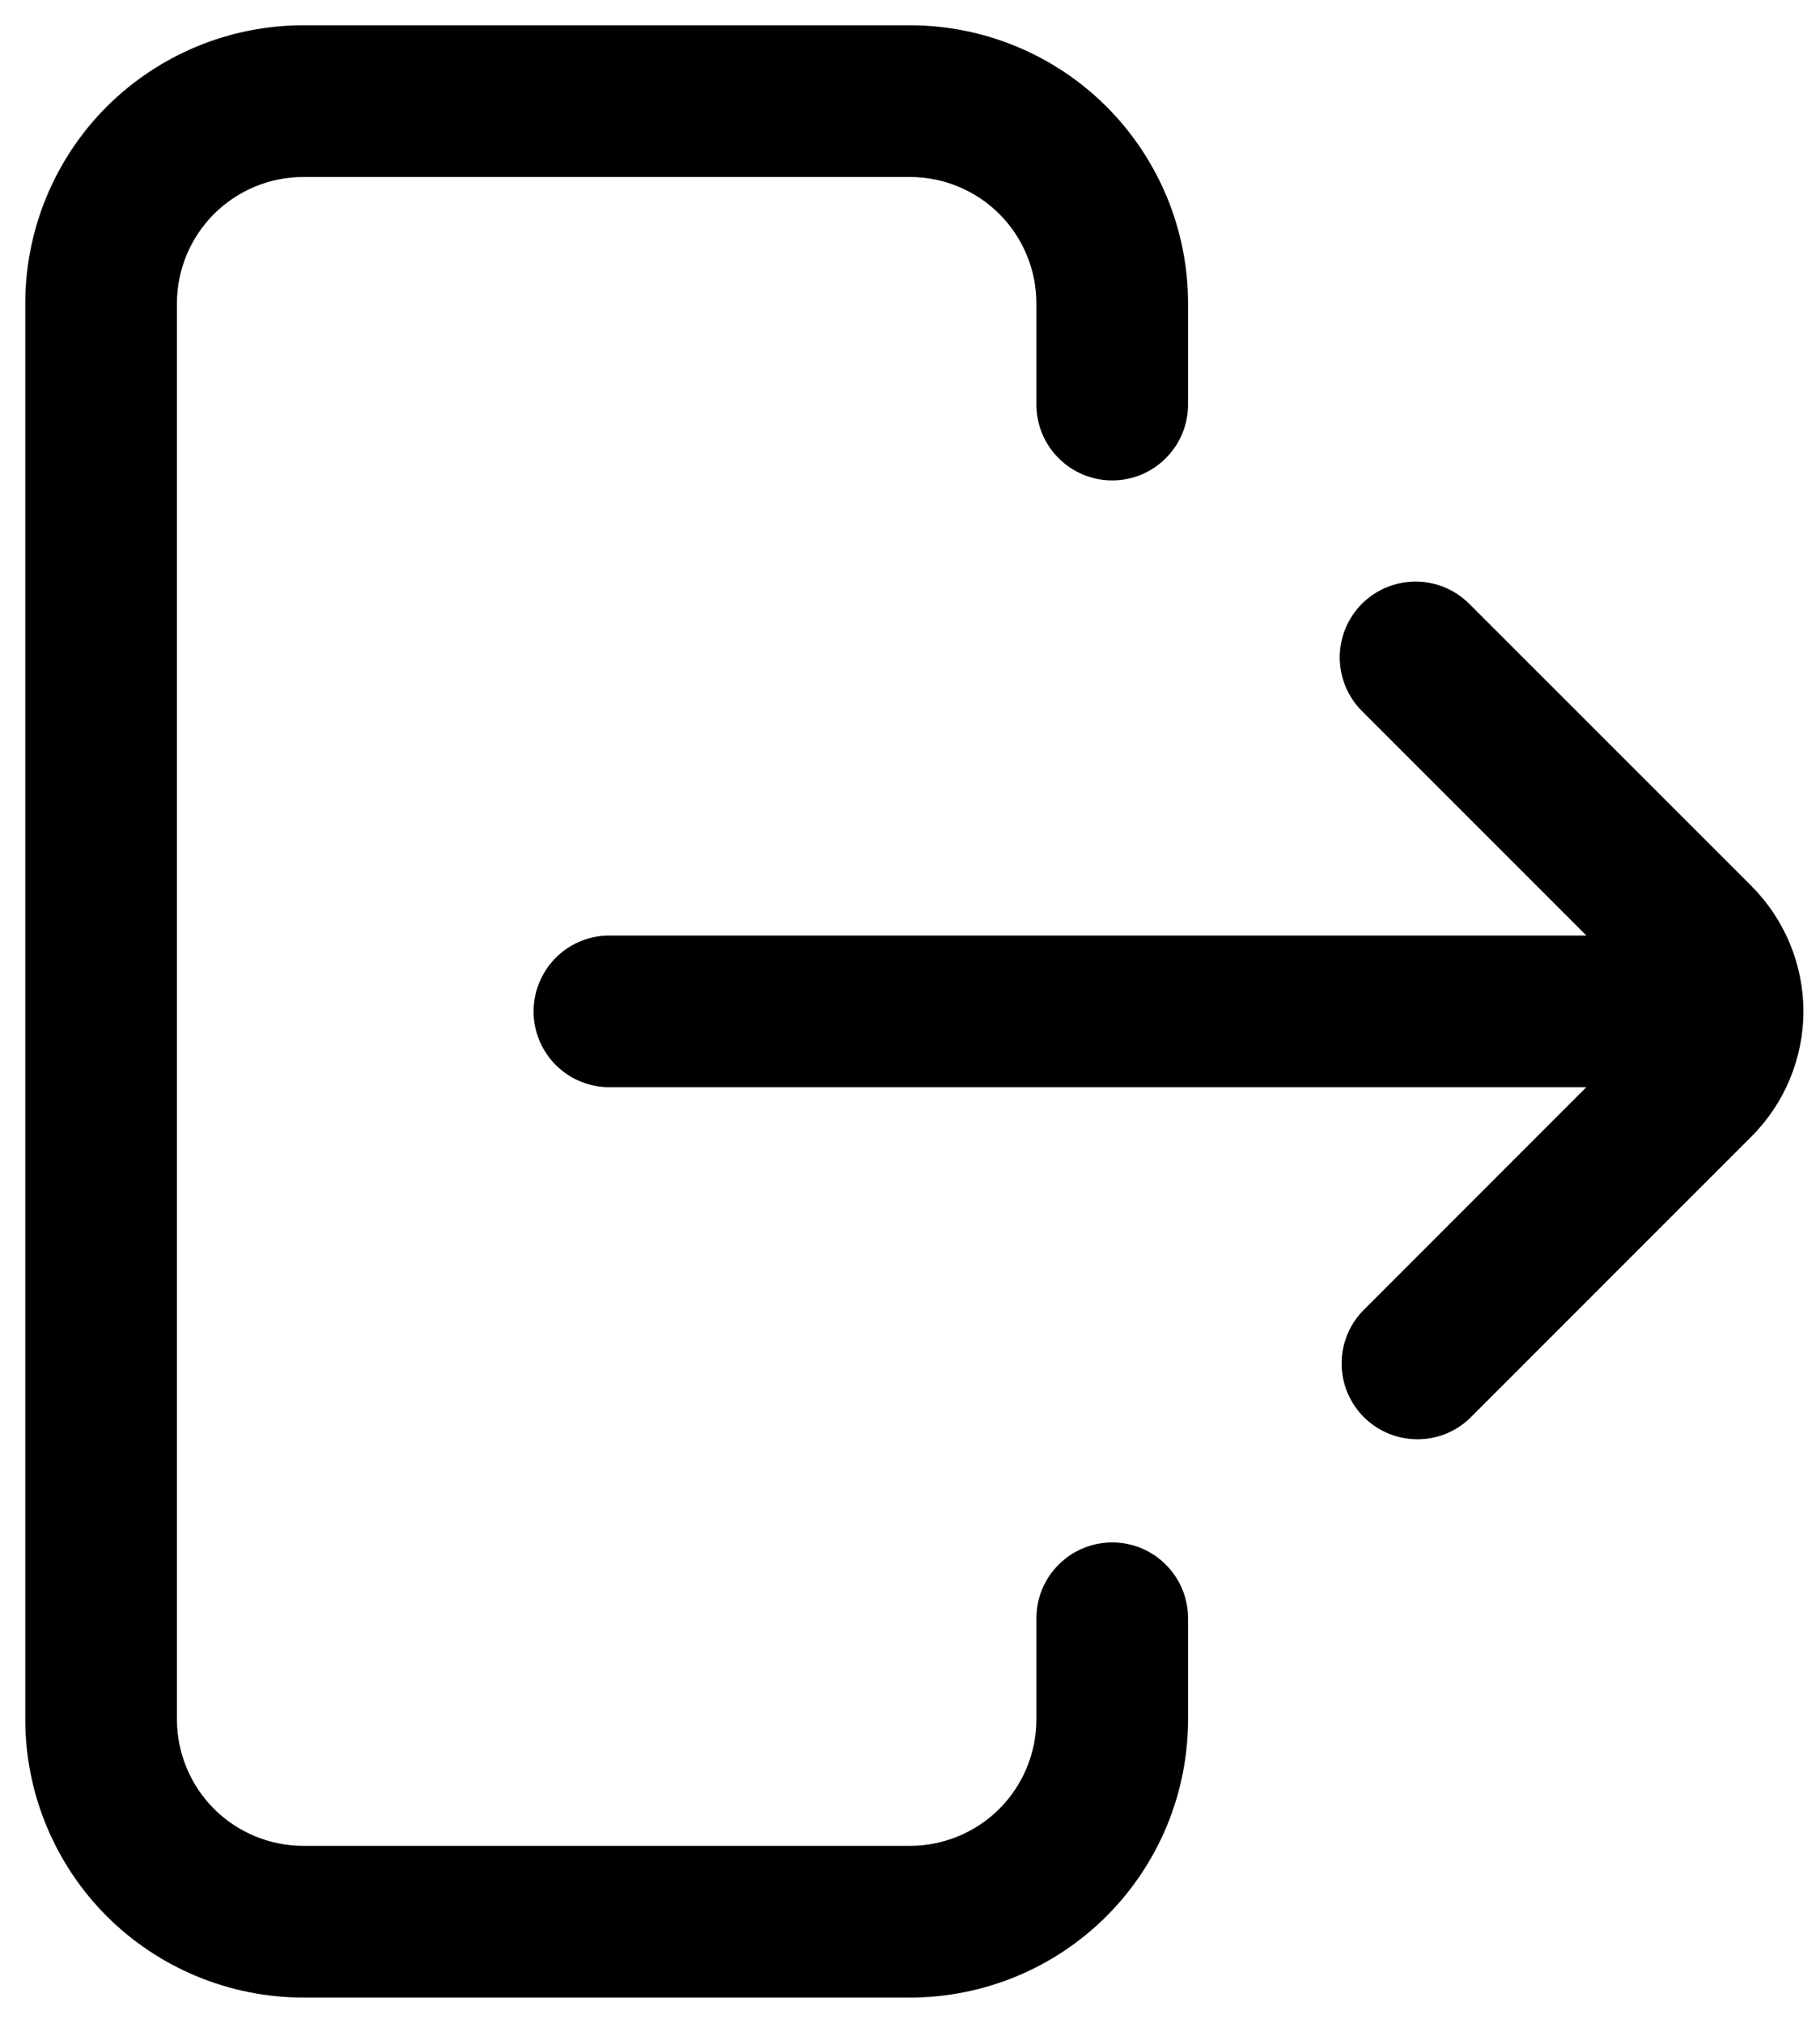 <svg width="18" height="20" viewBox="0 0 18 20" fill="none" xmlns="http://www.w3.org/2000/svg">
<path d="M3 0.25H9C9.729 0.25 10.429 0.54 10.944 1.055C11.46 1.571 11.75 2.271 11.75 3V4C11.75 4.199 11.671 4.39 11.53 4.53C11.39 4.671 11.199 4.75 11 4.75C10.801 4.75 10.61 4.671 10.47 4.53C10.329 4.39 10.25 4.199 10.25 4V3C10.25 2.668 10.118 2.351 9.884 2.116C9.649 1.882 9.332 1.75 9 1.75H3C2.668 1.75 2.351 1.882 2.116 2.116C1.882 2.351 1.75 2.668 1.75 3V17C1.75 17.331 1.882 17.649 2.116 17.884C2.351 18.118 2.668 18.25 3 18.25H9C9.332 18.25 9.649 18.118 9.884 17.884C10.118 17.649 10.25 17.331 10.25 17V16C10.25 15.801 10.329 15.61 10.47 15.47C10.61 15.329 10.801 15.25 11 15.25C11.199 15.25 11.39 15.329 11.53 15.47C11.671 15.61 11.75 15.801 11.75 16V17C11.75 17.729 11.46 18.429 10.944 18.945C10.429 19.46 9.729 19.75 9 19.75H3C2.271 19.75 1.571 19.46 1.055 18.945C0.54 18.429 0.25 17.729 0.25 17L0.25 3C0.25 2.271 0.54 1.571 1.055 1.055C1.571 0.54 2.271 0.25 3 0.25Z" fill="black"/>
<path d="M13.47 5.969C13.4 6.039 13.345 6.122 13.307 6.213C13.27 6.304 13.25 6.401 13.25 6.5C13.25 6.598 13.27 6.696 13.307 6.787C13.345 6.878 13.4 6.961 13.47 7.03L15.69 9.25H6C5.806 9.257 5.622 9.339 5.487 9.479C5.353 9.619 5.277 9.806 5.277 10C5.277 10.194 5.353 10.381 5.487 10.52C5.622 10.66 5.806 10.742 6 10.749H15.689L13.47 12.969C13.338 13.111 13.265 13.3 13.269 13.494C13.272 13.688 13.351 13.873 13.488 14.011C13.626 14.148 13.811 14.227 14.005 14.23C14.2 14.234 14.388 14.162 14.53 14.029L17.323 11.236C17.485 11.074 17.614 10.881 17.702 10.669C17.79 10.456 17.836 10.229 17.836 9.999C17.836 9.769 17.79 9.541 17.702 9.329C17.614 9.117 17.485 8.924 17.323 8.761L14.53 5.969C14.389 5.829 14.199 5.75 14 5.75C13.801 5.75 13.611 5.829 13.47 5.969Z" fill="black"/>
</svg>
